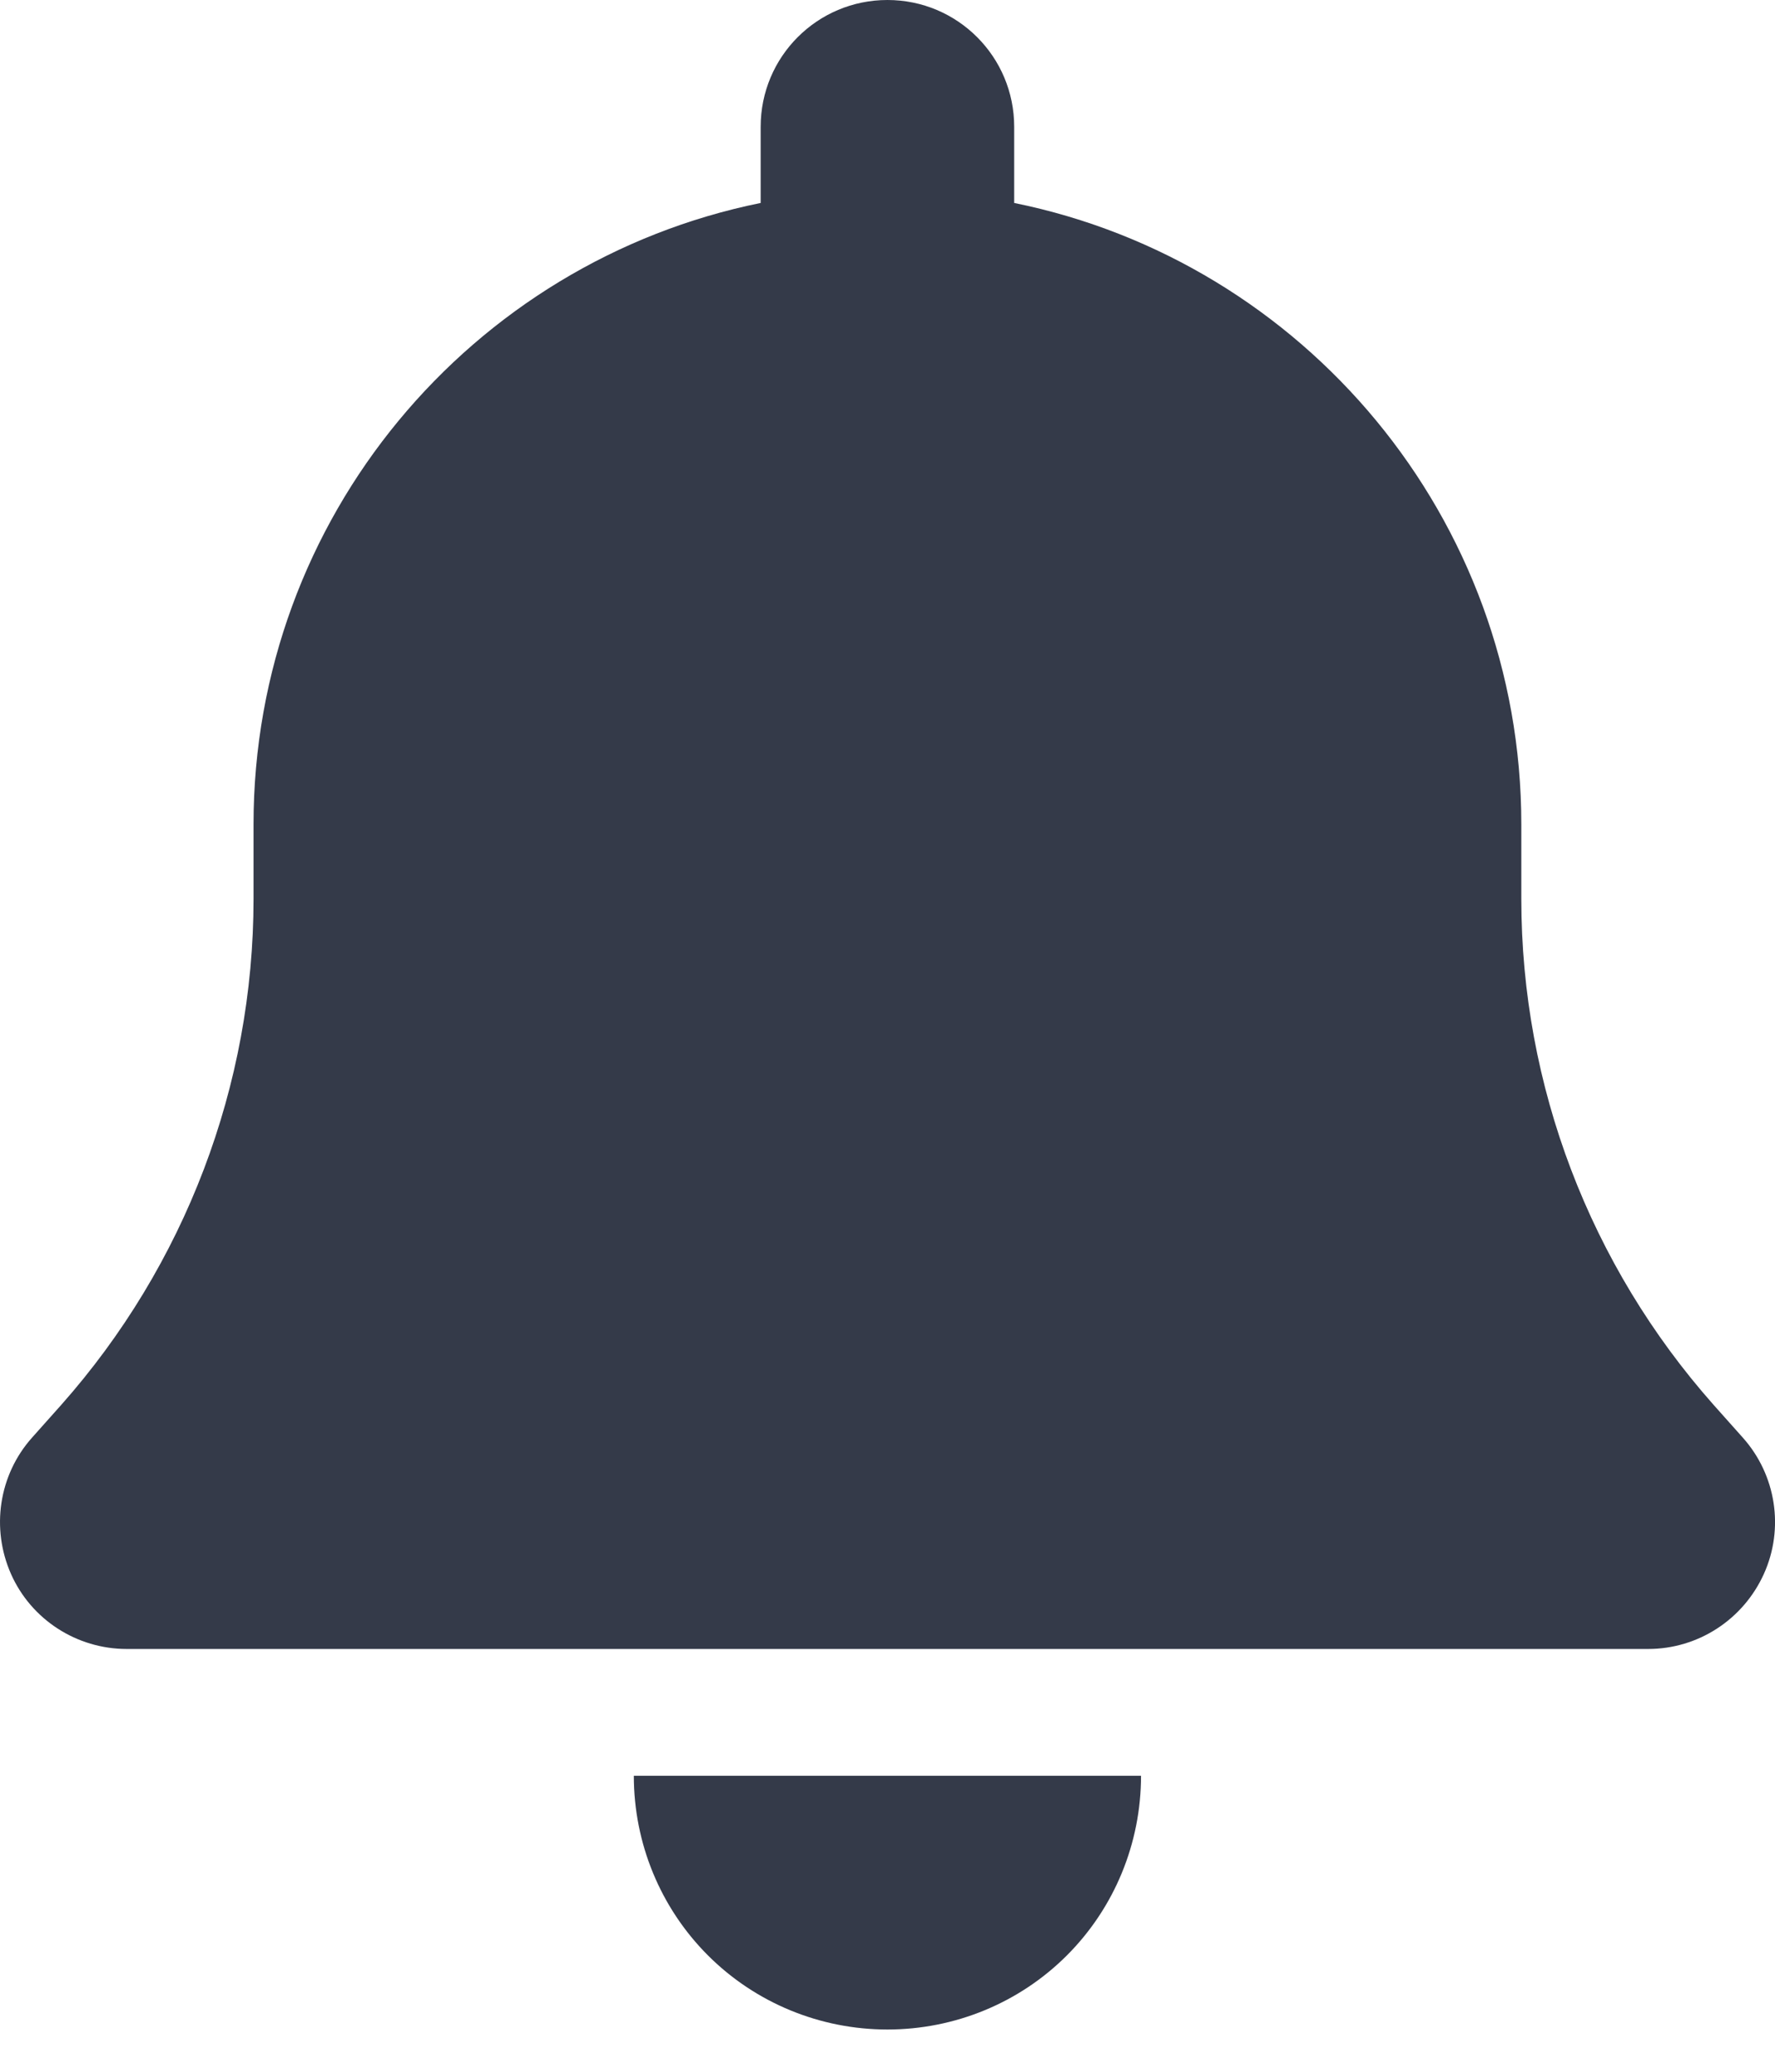 <svg width="24" height="28" viewBox="0 0 24 28" fill="none" xmlns="http://www.w3.org/2000/svg">
<path d="M11.999 0C11.051 0 10.285 0.766 10.285 1.714V2.743C6.374 3.536 3.428 6.996 3.428 11.143V12.15C3.428 14.668 2.501 17.1 0.829 18.986L0.433 19.43C-0.017 19.934 -0.124 20.657 0.149 21.273C0.422 21.889 1.038 22.286 1.713 22.286H22.285C22.96 22.286 23.57 21.889 23.849 21.273C24.128 20.657 24.015 19.934 23.565 19.43L23.169 18.986C21.497 17.1 20.57 14.673 20.57 12.15V11.143C20.57 6.996 17.624 3.536 13.713 2.743V1.714C13.713 0.766 12.947 0 11.999 0ZM14.426 26.427C15.069 25.784 15.428 24.911 15.428 24H11.999H8.57C8.57 24.911 8.929 25.784 9.572 26.427C10.215 27.07 11.088 27.429 11.999 27.429C12.91 27.429 13.783 27.07 14.426 26.427Z" fill="#343A49"/>
</svg>
